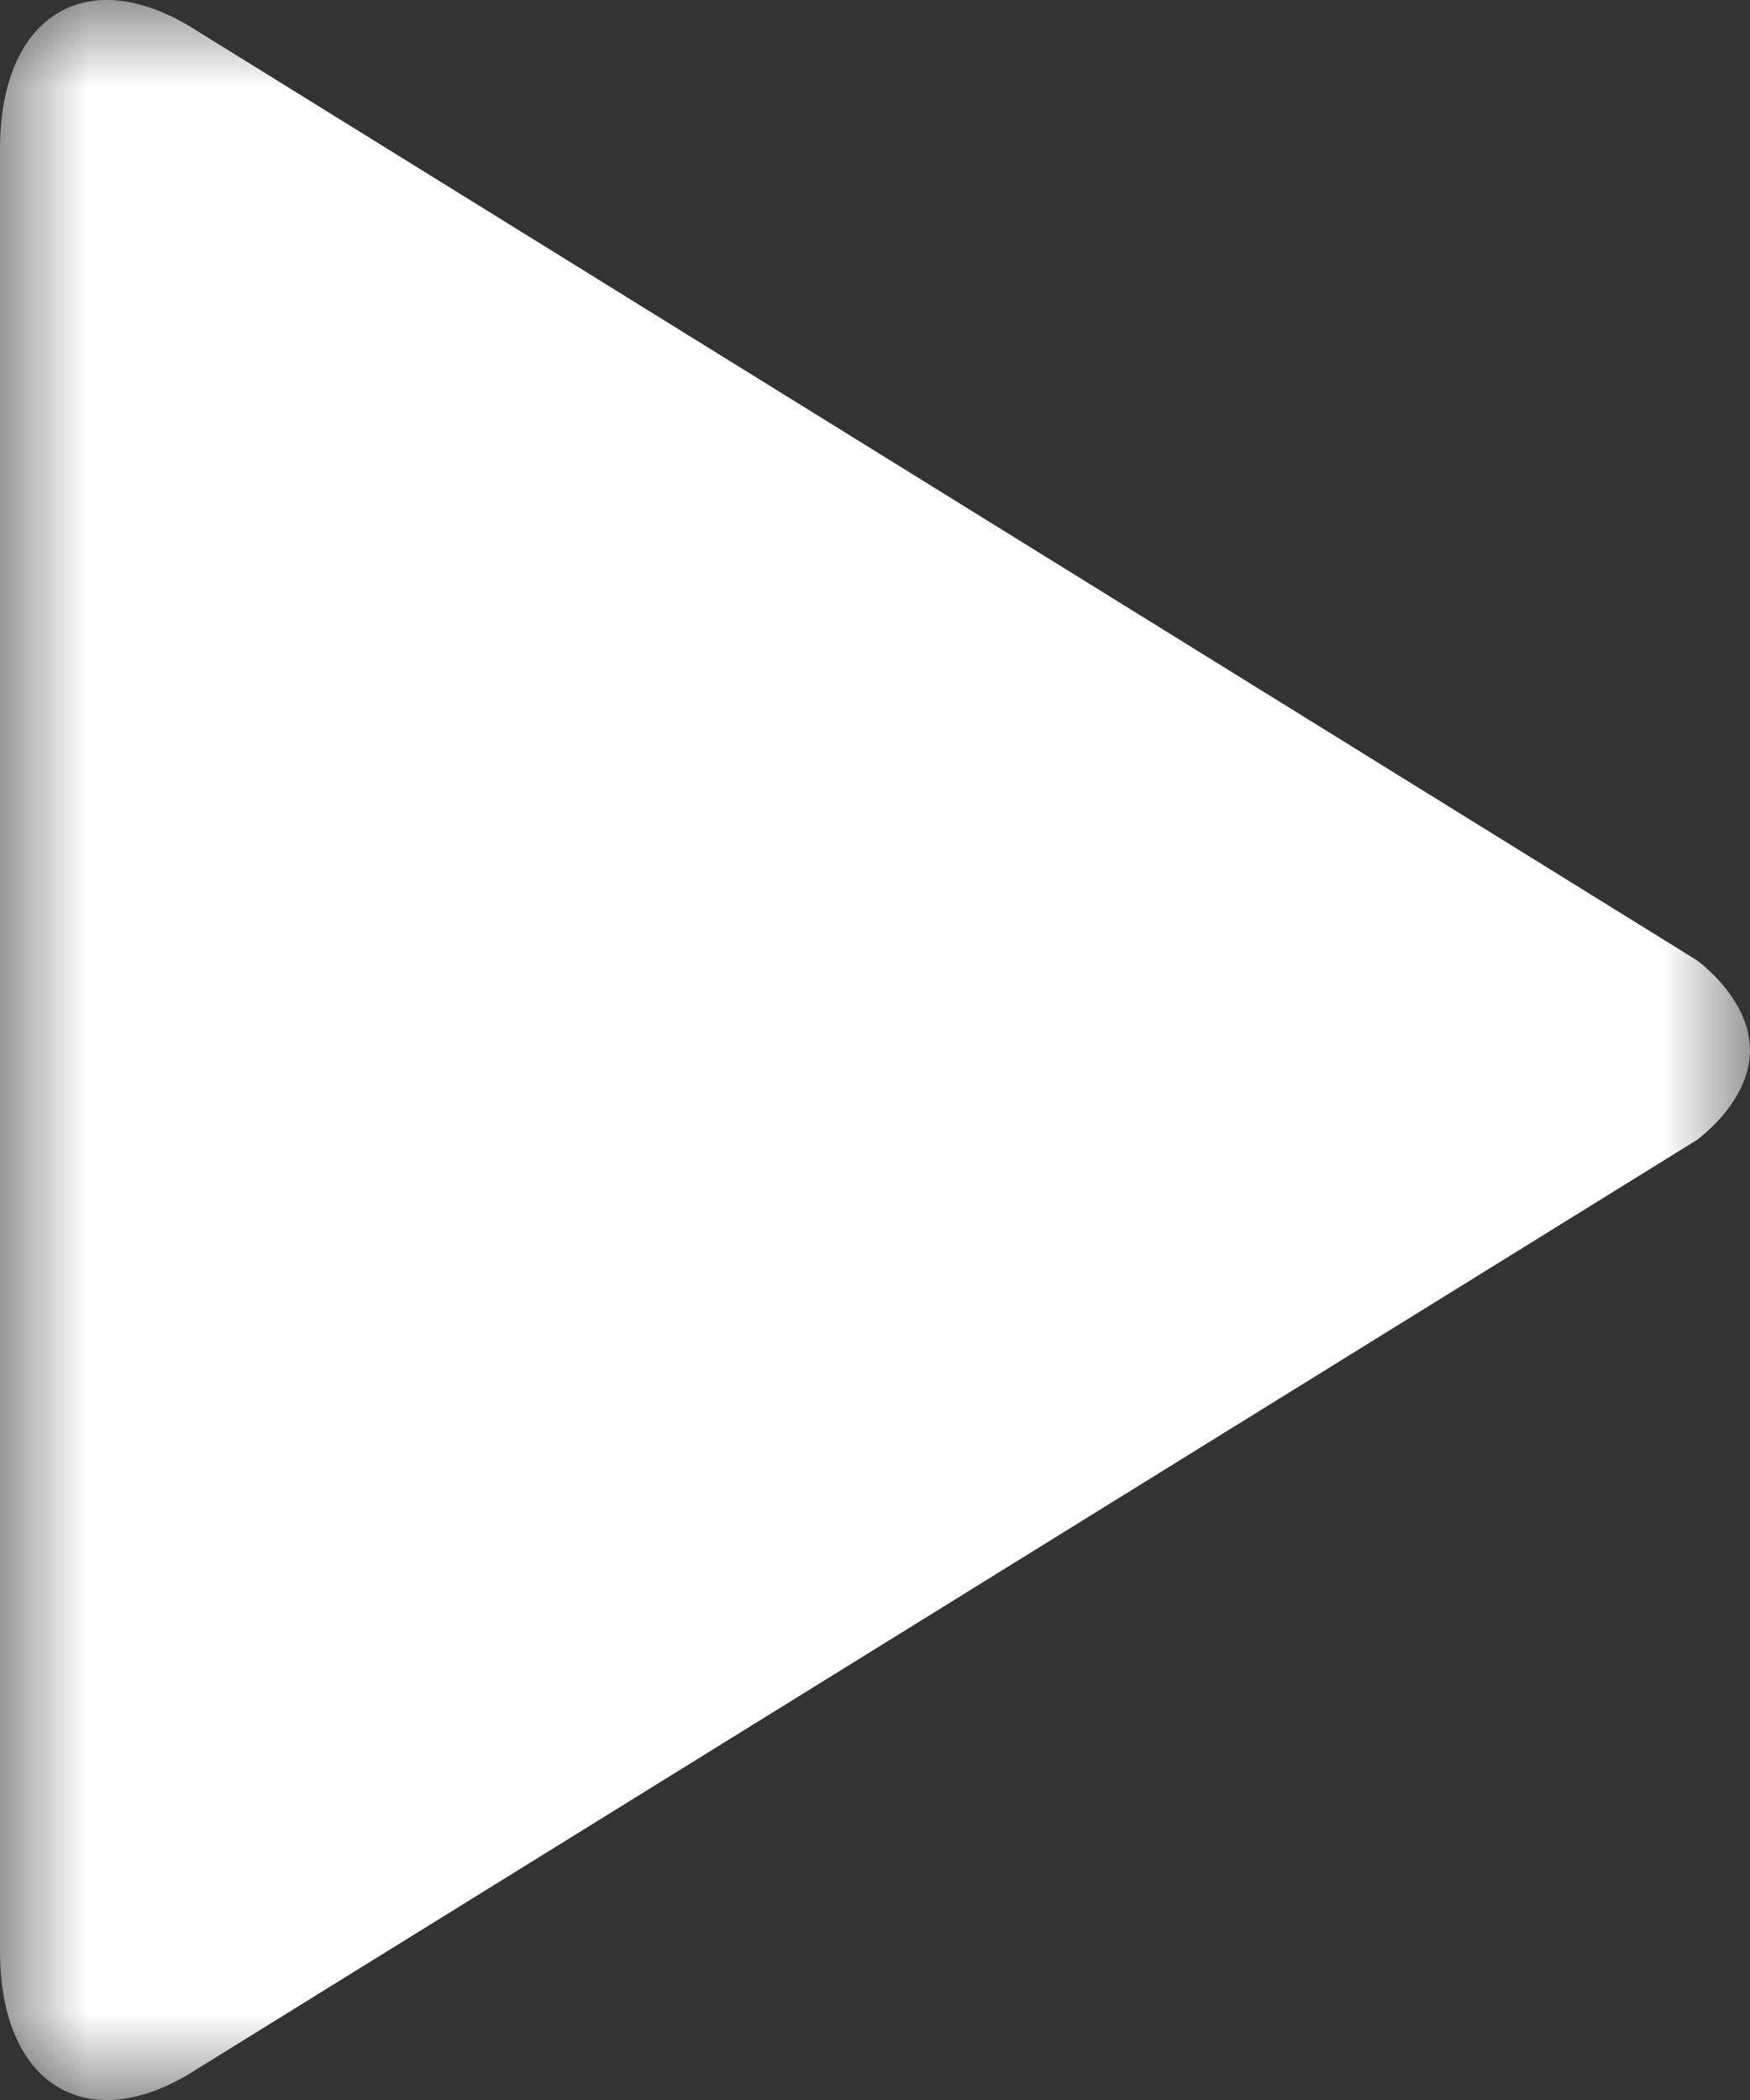 <svg xmlns="http://www.w3.org/2000/svg" xmlns:xlink="http://www.w3.org/1999/xlink" width="10" height="12"><rect width="100%" height="100%" fill="#333333" stroke="none"/><defs><path id="a" d="M0 0h10v12H0z"/></defs><g fill="none" fill-rule="evenodd"><mask id="b" fill="#fff"><use xlink:href="#a"/></mask><path fill="#FFF" d="M10 6.001c0 .299-.305.514-.305.514l-8.561 5.303C.51 12.227 0 11.924 0 11.149V.852C0 .075.51-.226 1.135.182l8.561 5.305c-.001 0 .304.215.304.514" mask="url(#b)"/></g></svg>
